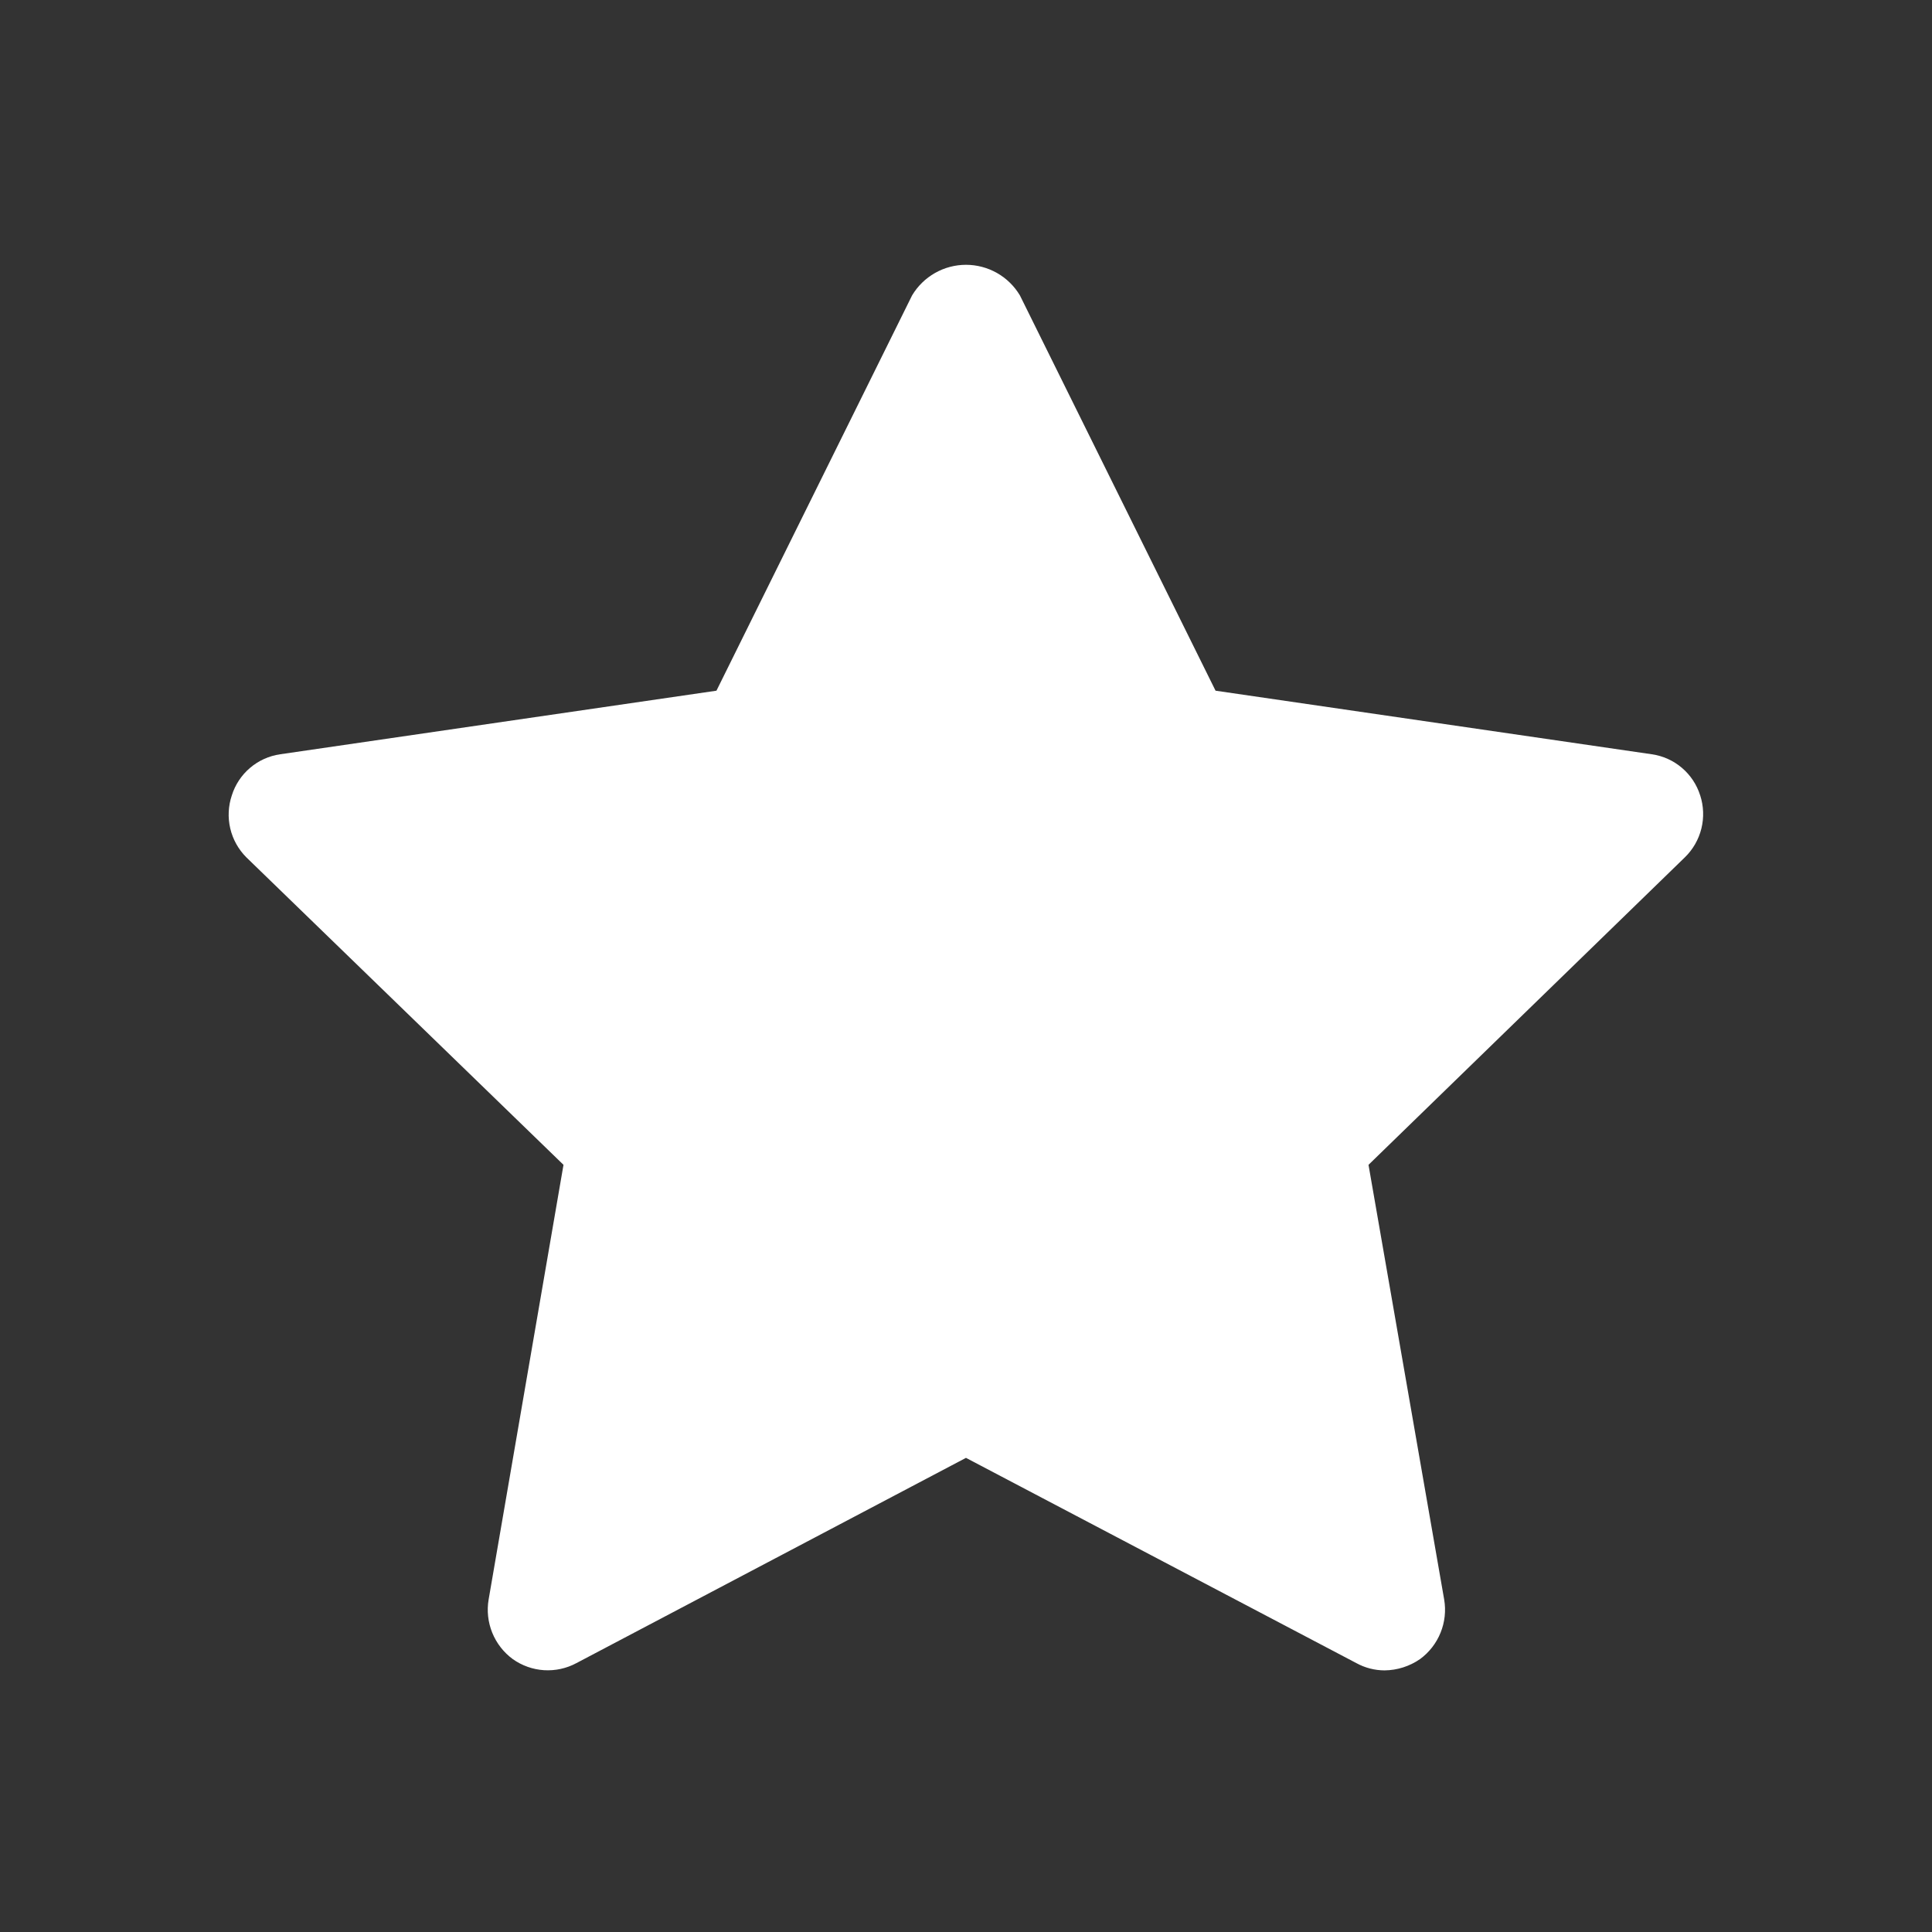 <?xml version="1.0" encoding="UTF-8"?>
<svg id="Layer_1" xmlns="http://www.w3.org/2000/svg" version="1.1" viewBox="0 0 800 800">
  <rect x="0" y="0" width="800" height="800" fill="#333333" stroke="none"/>
  <!-- Generator: Adobe Illustrator 29.6.1, SVG Export Plug-In . SVG Version: 2.1.1 Build 9)  -->
  <defs>
    <style>
      .st0 {
        fill: #fff;
      }
    </style>
  </defs>
  <path class="st0" d="M704,329.33c-1.4-4.43-4.01-8.37-7.55-11.38-3.54-3.01-7.85-4.96-12.45-5.62l-180.67-26.33-81-163.67c-2.31-3.87-5.58-7.07-9.49-9.29-3.92-2.22-8.34-3.39-12.84-3.39s-8.93,1.17-12.84,3.39c-3.91,2.22-7.19,5.43-9.49,9.29l-81,163.67-180.67,26.33c-4.6.66-8.91,2.61-12.45,5.62-3.54,3.01-6.16,6.95-7.55,11.38-1.49,4.41-1.72,9.16-.66,13.69,1.06,4.54,3.37,8.68,6.66,11.98l131.33,127.33-31,180c-.79,4.63-.27,9.39,1.5,13.75,1.77,4.36,4.71,8.14,8.5,10.92,3.8,2.7,8.28,4.29,12.93,4.59,4.65.29,9.3-.72,13.4-2.92l161.33-85,161.67,85c3.58,1.96,7.59,2.99,11.67,3,5.24-.06,10.35-1.69,14.67-4.67,3.79-2.78,6.73-6.56,8.5-10.92,1.77-4.36,2.29-9.12,1.5-13.75l-31.33-180,131-127.33c3.35-3.26,5.72-7.39,6.84-11.93s.94-9.3-.5-13.74Z"/>
</svg>